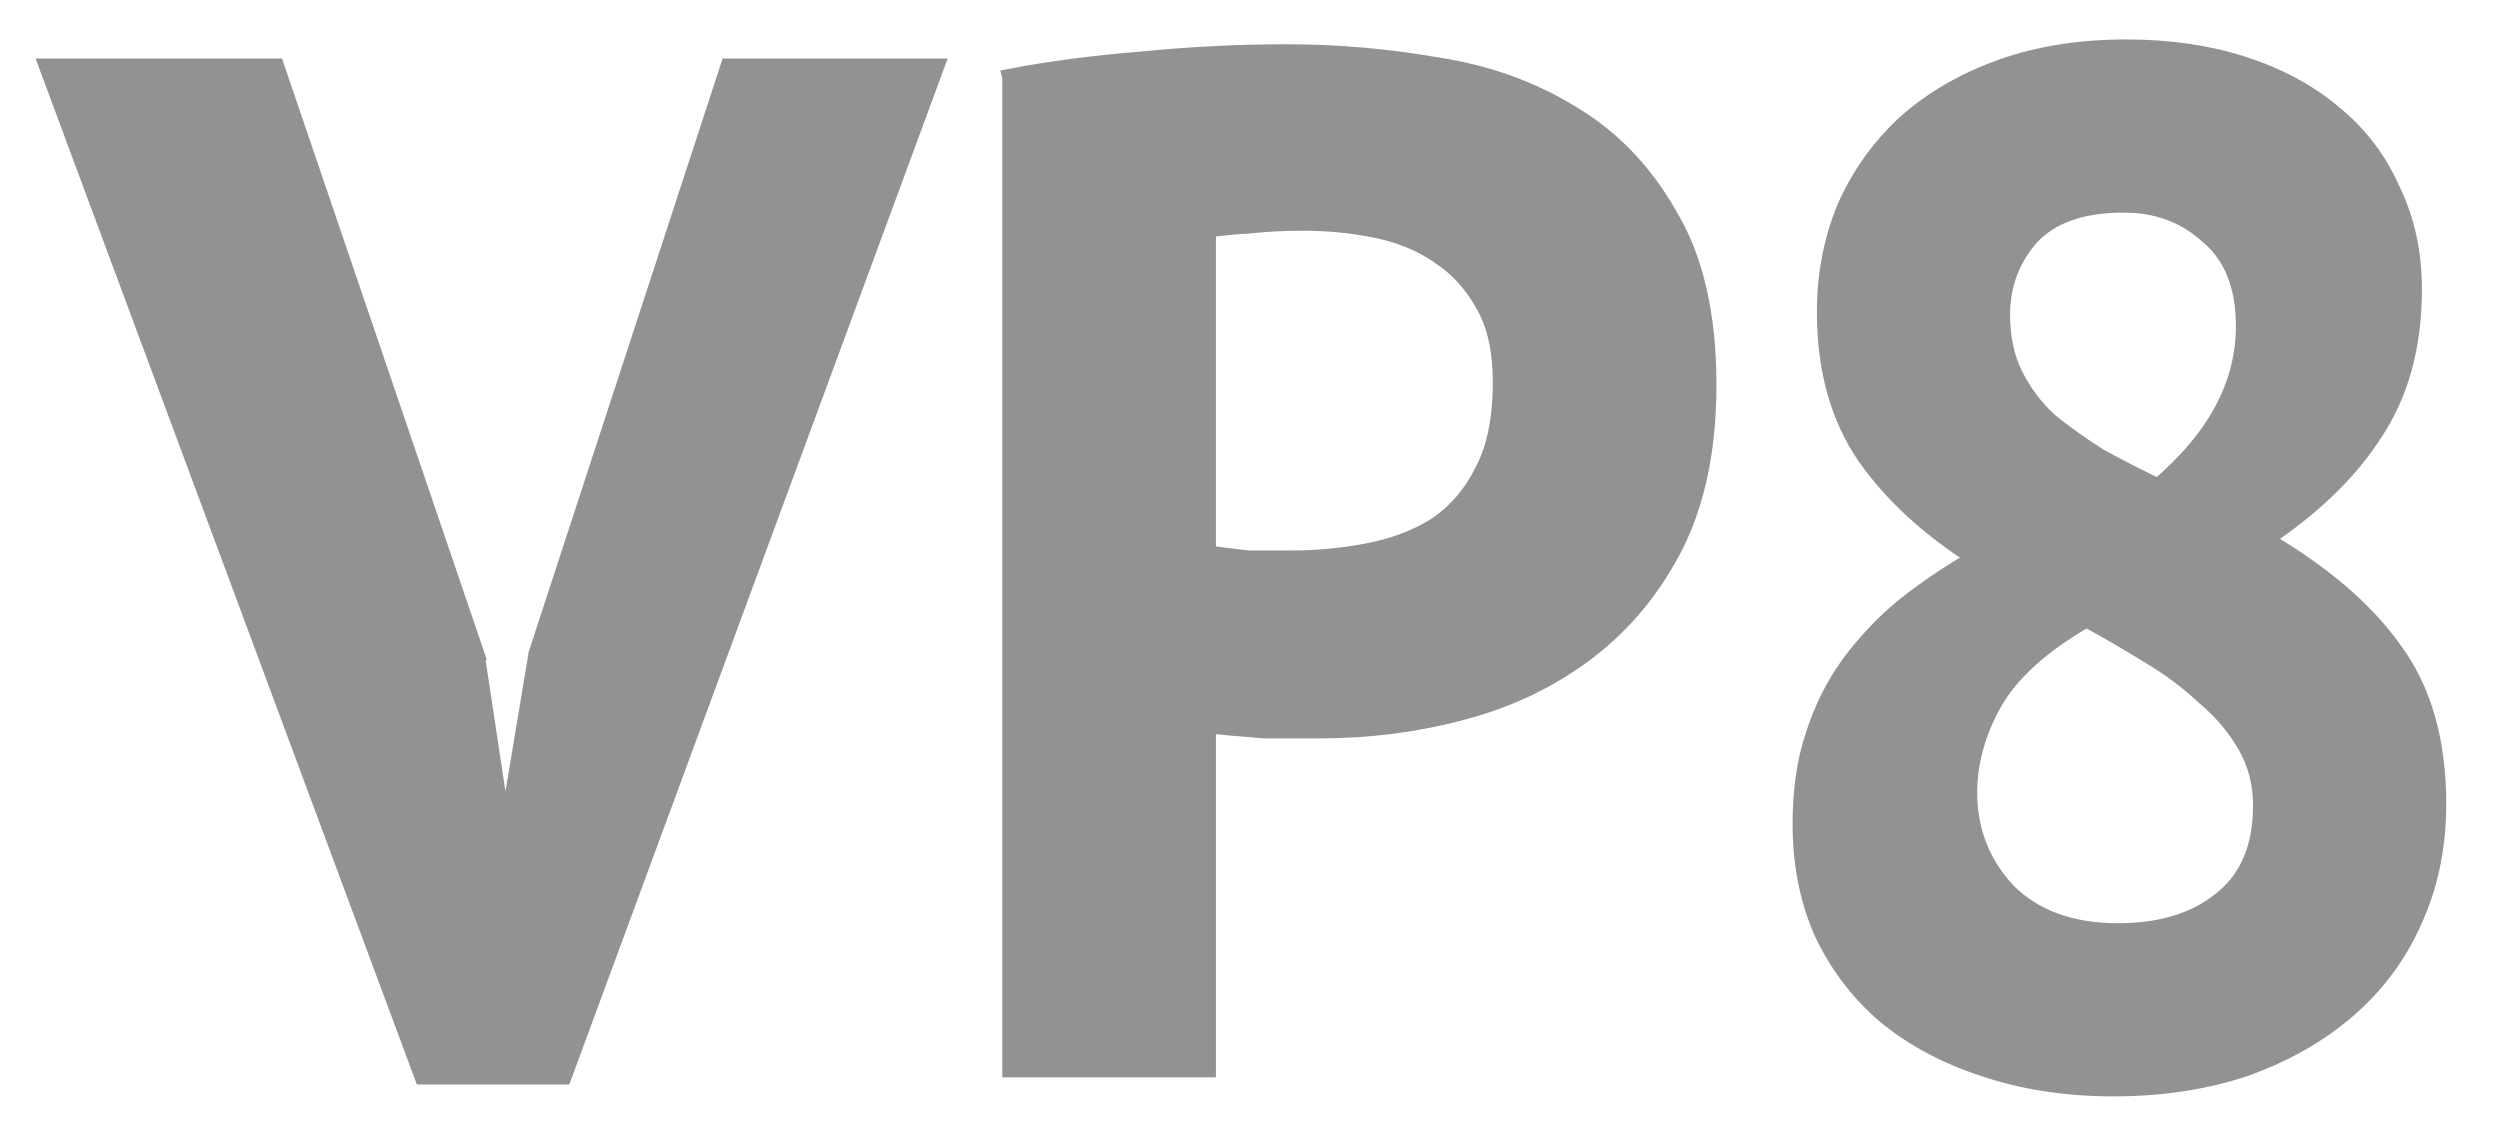 <?xml version="1.0" encoding="UTF-8" standalone="no"?>
<!-- Created with Inkscape (http://www.inkscape.org/) -->

<svg
   xmlns:dc="http://purl.org/dc/elements/1.1/"
   xmlns:cc="http://creativecommons.org/ns#"
   xmlns:rdf="http://www.w3.org/1999/02/22-rdf-syntax-ns#"
   xmlns:svg="http://www.w3.org/2000/svg"
   xmlns="http://www.w3.org/2000/svg"
   xmlns:sodipodi="http://sodipodi.sourceforge.net/DTD/sodipodi-0.dtd"
   xmlns:inkscape="http://www.inkscape.org/namespaces/inkscape"
   width="316.773"
   height="143.923"
   id="svg4061"
   version="1.1"
   inkscape:version="0.92.2 5c3e80d, 2017-08-06"
   sodipodi:docname="vp8.svg">
  <defs
     id="defs4063">
    <linearGradient
       id="linearGradient3600-3">
      <stop
         style="stop-color:#8ae234;stop-opacity:1;"
         offset="0"
         id="stop3602-6" />
      <stop
         style="stop-color:#4e9a06;stop-opacity:1;"
         offset="1"
         id="stop3604-3" />
    </linearGradient>
  </defs>
  <sodipodi:namedview
     id="base"
     pagecolor="#ffffff"
     bordercolor="#666666"
     borderopacity="1.0"
     inkscape:pageopacity="0.0"
     inkscape:pageshadow="2"
     inkscape:zoom="1"
     inkscape:cx="147.6724"
     inkscape:cy="100.53275"
     inkscape:document-units="px"
     inkscape:current-layer="layer1"
     showgrid="false"
     inkscape:window-width="1790"
     inkscape:window-height="983"
     inkscape:window-x="180"
     inkscape:window-y="299"
     inkscape:window-maximized="0"
     fit-margin-top="5"
     fit-margin-right="5"
     fit-margin-bottom="5"
     fit-margin-left="5" />
  <g
     inkscape:label="Layer 1"
     inkscape:groupmode="layer"
     id="layer1"
     transform="translate(-227.328,-488.972)">
    <g
       style="font-size:181.199px;font-style:normal;font-variant:normal;font-weight:bold;font-stretch:normal;text-indent:0;text-align:start;text-decoration:none;line-height:125%;letter-spacing:0.495;word-spacing:0px;text-transform:none;direction:ltr;block-progression:tb;writing-mode:lr-tb;text-anchor:start;baseline-shift:baseline;color:#000000;fill:#929292;fill-opacity:1;fill-rule:nonzero;stroke:#929292;stroke-width:2.245;stroke-linecap:butt;stroke-linejoin:miter;stroke-miterlimit:4;stroke-dashoffset:0;stroke-opacity:1;marker:none;visibility:visible;display:inline;overflow:visible;enable-background:accumulate;font-family:PT Sans;-inkscape-font-specification:PT Sans Bold"
       id="text3019">
      <path
         d="m 287.629,571.987 3.262,21.563 0.906,0 3.624,-21.744 24.281,-74.292 26.093,0 -47.112,127.745 -17.758,0 -47.474,-127.745 28.811,0 25.368,74.473 z"
         style="marker:none;stroke:#929292;stroke-opacity:1;fill:#929292;fill-opacity:1"
         id="path3098" />
      <path
         d="m 355.45,498.782 c 5.074,-0.966 10.63,-1.691 16.67,-2.174 6.161,-0.604 12.261,-0.906 18.301,-0.906 6.282,1.3e-4 12.563,0.544 18.845,1.631 6.402,0.967 12.14,3.02 17.214,6.161 5.073,3.02 9.181,7.308 12.322,12.865 3.261,5.436 4.892,12.563 4.892,21.381 -1e-4,7.973 -1.389,14.738 -4.168,20.294 -2.778,5.436 -6.463,9.906 -11.053,13.409 -4.59,3.503 -9.845,6.04 -15.764,7.61 -5.798,1.57 -11.838,2.356 -18.12,2.356 -0.604,4e-5 -1.57,4e-5 -2.899,0 -1.329,4e-5 -2.718,4e-5 -4.168,0 -1.45,-0.121 -2.899,-0.242 -4.349,-0.362 -1.329,-0.121 -2.295,-0.242 -2.899,-0.362 l 0,43.669 -24.824,0 0,-125.571 z m 36.965,18.301 c -2.416,1e-4 -4.711,0.121 -6.886,0.362 -2.174,0.121 -3.926,0.302 -5.255,0.544 l 0,41.132 c 0.483,0.121 1.208,0.242 2.174,0.362 0.966,0.121 1.993,0.242 3.08,0.362 1.087,7e-5 2.114,7e-5 3.08,0 1.087,7e-5 1.872,7e-5 2.356,0 3.262,7e-5 6.463,-0.302 9.604,-0.906 3.262,-0.604 6.161,-1.691 8.698,-3.262 2.537,-1.691 4.53,-3.986 5.98,-6.886 1.57,-2.899 2.356,-6.704 2.356,-11.416 -7e-5,-3.986 -0.725,-7.248 -2.174,-9.785 -1.45,-2.657 -3.382,-4.771 -5.798,-6.342 -2.295,-1.57 -4.953,-2.657 -7.973,-3.262 -3.02,-0.604 -6.1,-0.906 -9.241,-0.906 z"
         style="marker:none;stroke:#929292;stroke-opacity:1;fill:#929292;fill-opacity:1"
         id="path3100" />
    </g>
    <g
       style="font-size:181.199px;font-style:normal;font-variant:normal;font-weight:bold;font-stretch:normal;text-indent:0;text-align:start;text-decoration:none;line-height:125%;letter-spacing:0.495;word-spacing:0px;text-transform:none;direction:ltr;block-progression:tb;writing-mode:lr-tb;text-anchor:start;baseline-shift:baseline;color:#000000;fill:#929292;fill-opacity:1;fill-rule:nonzero;stroke:#929292;stroke-width:2.01;stroke-linecap:butt;stroke-linejoin:round;stroke-miterlimit:4;stroke-dashoffset:0;stroke-opacity:1;marker:none;visibility:visible;display:inline;overflow:visible;enable-background:accumulate;font-family:PT Sans;-inkscape-font-specification:PT Sans Bold"
       id="text3023">
      <path
         d="m 455.469,593.368 c -1e-5,-4.228 0.544,-7.973 1.631,-11.234 1.087,-3.382 2.597,-6.402 4.53,-9.06 2.054,-2.778 4.409,-5.255 7.067,-7.429 2.778,-2.174 5.738,-4.168 8.879,-5.98 -5.919,-3.745 -10.57,-8.033 -13.952,-12.865 -3.382,-4.953 -5.074,-11.053 -5.074,-18.301 -2e-5,-4.711 0.846,-9.12 2.537,-13.228 1.812,-4.107 4.349,-7.671 7.61,-10.691 3.382,-3.02 7.429,-5.375 12.14,-7.067 4.711,-1.691 10.026,-2.537 15.946,-2.537 5.436,1.3e-4 10.389,0.725 14.858,2.174 4.47,1.45 8.275,3.503 11.416,6.161 3.261,2.658 5.738,5.919 7.429,9.785 1.812,3.745 2.718,7.912 2.718,12.503 -9e-5,7.127 -1.631,13.167 -4.892,18.12 -3.141,4.953 -7.792,9.483 -13.952,13.59 7.248,4.228 12.684,8.879 16.308,13.952 3.745,5.074 5.617,11.597 5.617,19.57 -9e-5,5.436 -1.027,10.389 -3.08,14.858 -1.933,4.349 -4.711,8.094 -8.335,11.234 -3.624,3.141 -7.973,5.617 -13.046,7.429 -5.074,1.691 -10.63,2.537 -16.67,2.537 -6.04,0 -11.536,-0.846 -16.489,-2.537 -4.832,-1.57 -9,-3.805 -12.503,-6.704 -3.382,-2.899 -6.04,-6.402 -7.973,-10.51 -1.812,-4.107 -2.718,-8.698 -2.718,-13.771 m 58.346,-2.356 c -7e-5,-2.778 -0.664,-5.315 -1.993,-7.61 -1.329,-2.295 -3.08,-4.349 -5.255,-6.161 -2.054,-1.933 -4.409,-3.684 -7.067,-5.255 -2.537,-1.57 -5.134,-3.08 -7.792,-4.53 -5.678,3.262 -9.604,6.825 -11.778,10.691 -2.054,3.745 -3.08,7.49 -3.08,11.234 -4e-5,4.832 1.631,9 4.892,12.503 3.382,3.382 8.033,5.074 13.952,5.074 5.436,2e-5 9.785,-1.329 13.046,-3.986 3.382,-2.658 5.074,-6.644 5.074,-11.959 m -32.797,-62.151 c -4e-5,2.899 0.544,5.436 1.631,7.61 1.087,2.174 2.537,4.107 4.349,5.798 1.933,1.57 4.047,3.08 6.342,4.53 2.416,1.329 4.892,2.597 7.429,3.805 7.248,-6.161 10.872,-12.925 10.872,-20.294 -6e-5,-5.073 -1.51,-8.879 -4.53,-11.416 -2.899,-2.657 -6.463,-3.986 -10.691,-3.986 -5.315,1.1e-4 -9.241,1.389 -11.778,4.168 -2.416,2.778 -3.624,6.04 -3.624,9.785"
         style="marker:none;fill:#929292;fill-opacity:1;stroke:#929292;stroke-opacity:1"
         id="path3103" />
    </g>
  </g>
</svg>
